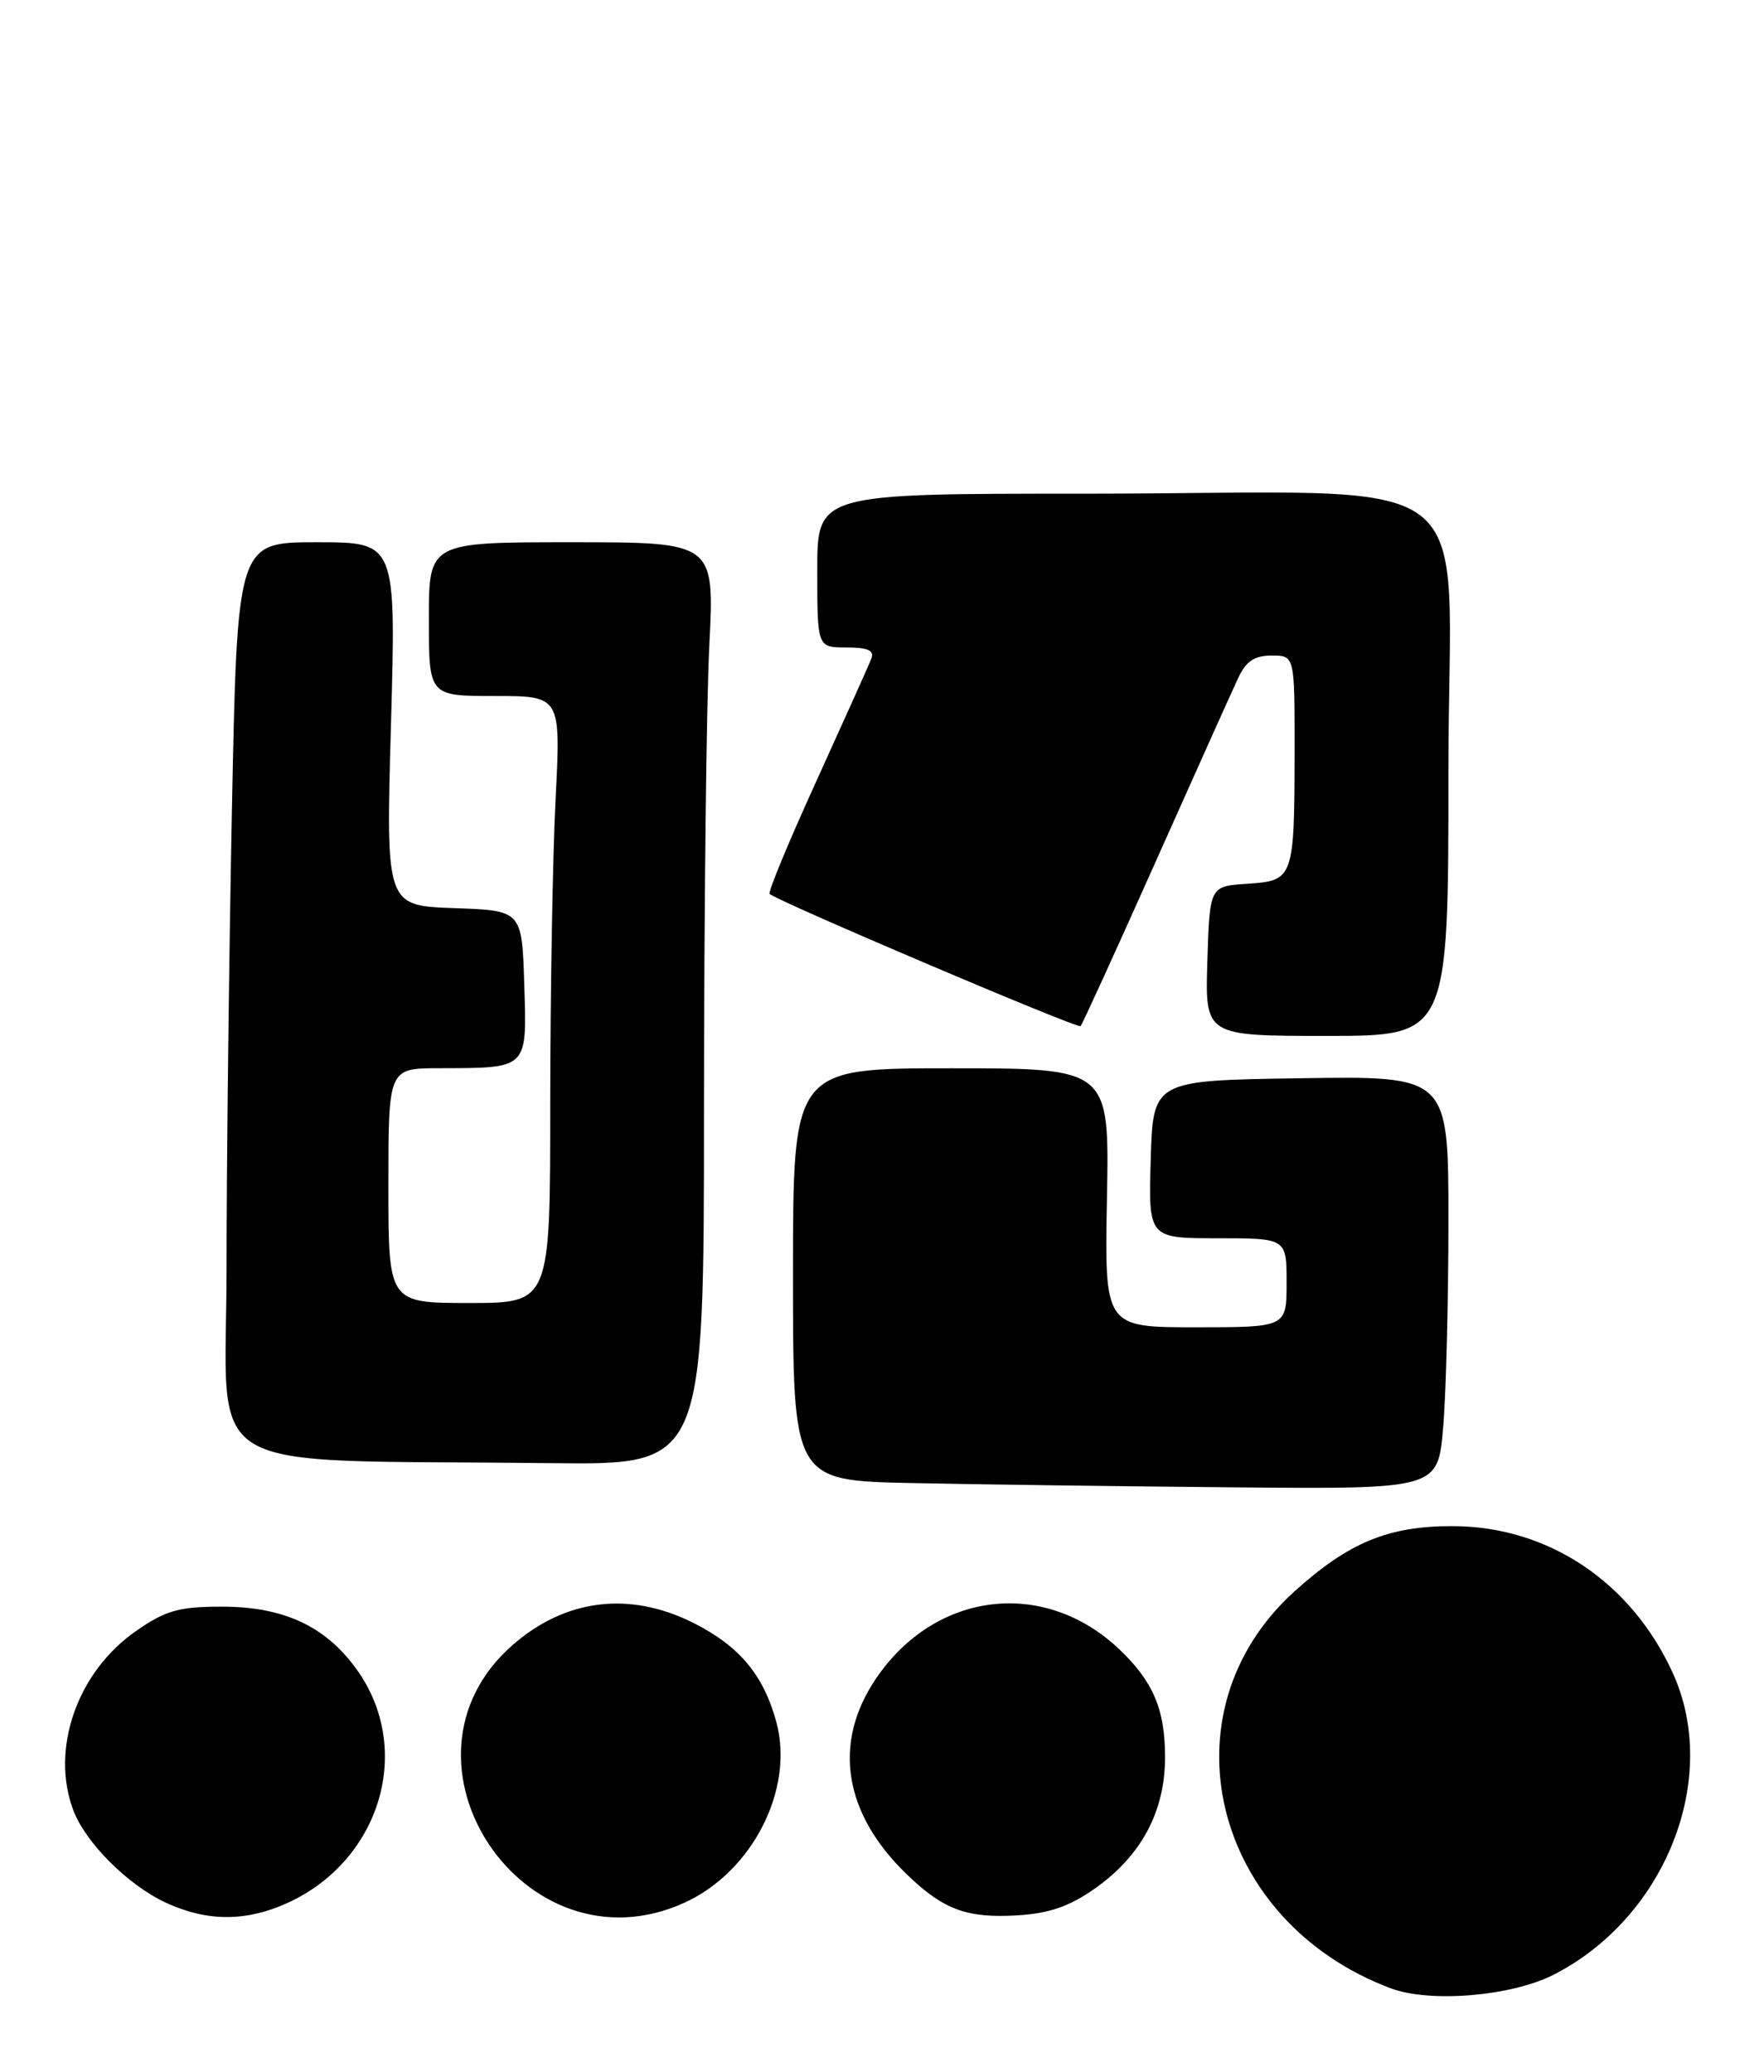 <?xml version="1.0" encoding="UTF-8" standalone="no"?>
<!DOCTYPE svg PUBLIC "-//W3C//DTD SVG 1.1//EN" "http://www.w3.org/Graphics/SVG/1.1/DTD/svg11.dtd" >
<svg xmlns="http://www.w3.org/2000/svg" xmlns:xlink="http://www.w3.org/1999/xlink" version="1.1" viewBox="0 0 218 256">
 <g >
 <path fill="currentColor"
d=" M 192.00 244.00 C 205.86 236.93 212.66 219.68 206.71 206.68 C 201.56 195.43 191.29 188.59 179.50 188.57 C 171.58 188.56 166.69 190.58 159.98 196.63 C 143.50 211.52 149.78 237.40 171.88 245.68 C 176.73 247.50 186.79 246.66 192.00 244.00 Z  M 35.51 235.14 C 47.09 229.87 51.17 216.05 44.03 206.21 C 40.18 200.89 34.98 198.50 27.31 198.52 C 22.08 198.53 20.45 199.00 16.81 201.53 C 9.54 206.58 6.21 216.11 9.06 223.68 C 10.57 227.69 15.82 232.93 20.50 235.10 C 25.56 237.45 30.40 237.46 35.51 235.14 Z  M 84.57 235.11 C 92.98 231.29 98.18 221.09 95.95 212.81 C 94.37 206.95 91.35 203.35 85.61 200.49 C 77.76 196.58 69.83 197.57 63.32 203.29 C 47.08 217.55 64.80 244.09 84.57 235.11 Z  M 135.28 233.37 C 141.02 229.34 143.96 223.87 143.98 217.20 C 144.00 211.27 142.53 207.79 138.34 203.80 C 129.05 194.98 115.57 196.60 108.25 207.42 C 102.85 215.40 104.26 224.13 112.16 231.69 C 116.66 236.00 119.52 237.04 125.79 236.66 C 129.67 236.42 132.18 235.55 135.28 233.37 Z  M 178.35 176.35 C 178.71 172.14 179.00 160.66 179.00 150.83 C 179.00 132.95 179.00 132.95 160.75 133.23 C 142.50 133.50 142.50 133.50 142.21 143.25 C 141.93 153.00 141.93 153.00 150.46 153.00 C 159.00 153.00 159.00 153.00 159.00 158.50 C 159.00 164.00 159.00 164.00 147.75 164.00 C 136.50 164.00 136.50 164.00 136.80 148.00 C 137.10 132.00 137.10 132.00 117.55 132.00 C 98.00 132.00 98.00 132.00 98.00 157.47 C 98.00 182.95 98.00 182.95 112.75 183.25 C 120.86 183.42 138.80 183.66 152.60 183.78 C 177.71 184.00 177.71 184.00 178.35 176.35 Z  M 87.00 136.75 C 87.01 112.41 87.30 86.76 87.66 79.75 C 88.31 67.00 88.31 67.00 70.65 67.00 C 53.00 67.00 53.00 67.00 53.00 76.50 C 53.00 86.00 53.00 86.00 61.15 86.00 C 69.31 86.00 69.31 86.00 68.66 98.75 C 68.30 105.76 68.01 122.64 68.00 136.25 C 68.00 161.00 68.00 161.00 58.00 161.00 C 48.00 161.00 48.00 161.00 48.00 146.50 C 48.00 132.00 48.00 132.00 54.25 131.99 C 65.34 131.96 65.12 132.18 64.79 121.62 C 64.50 112.50 64.50 112.50 56.09 112.21 C 47.68 111.91 47.68 111.91 48.32 89.46 C 48.95 67.00 48.95 67.00 39.14 67.00 C 29.32 67.00 29.32 67.00 28.66 100.16 C 28.30 118.40 28.00 143.81 28.00 156.63 C 28.00 182.97 23.52 180.28 68.25 180.79 C 87.00 181.00 87.00 181.00 87.00 136.75 Z  M 179.00 95.14 C 179.00 56.70 184.68 61.00 133.85 61.00 C 101.00 61.00 101.00 61.00 101.00 70.50 C 101.00 80.00 101.00 80.00 104.61 80.00 C 107.23 80.00 108.07 80.37 107.69 81.36 C 107.41 82.10 104.37 88.86 100.95 96.38 C 97.52 103.90 94.89 110.23 95.11 110.45 C 95.99 111.32 133.19 127.15 133.54 126.79 C 133.75 126.58 137.93 117.43 142.83 106.45 C 147.73 95.48 152.32 85.26 153.03 83.75 C 153.99 81.70 155.04 81.00 157.16 81.00 C 160.00 81.00 160.00 81.00 159.99 92.75 C 159.97 108.57 159.88 108.83 154.15 109.20 C 149.50 109.50 149.50 109.50 149.21 118.75 C 148.92 128.00 148.92 128.00 163.96 128.00 C 179.00 128.00 179.00 128.00 179.00 95.14 Z "/>
</g>
</svg>